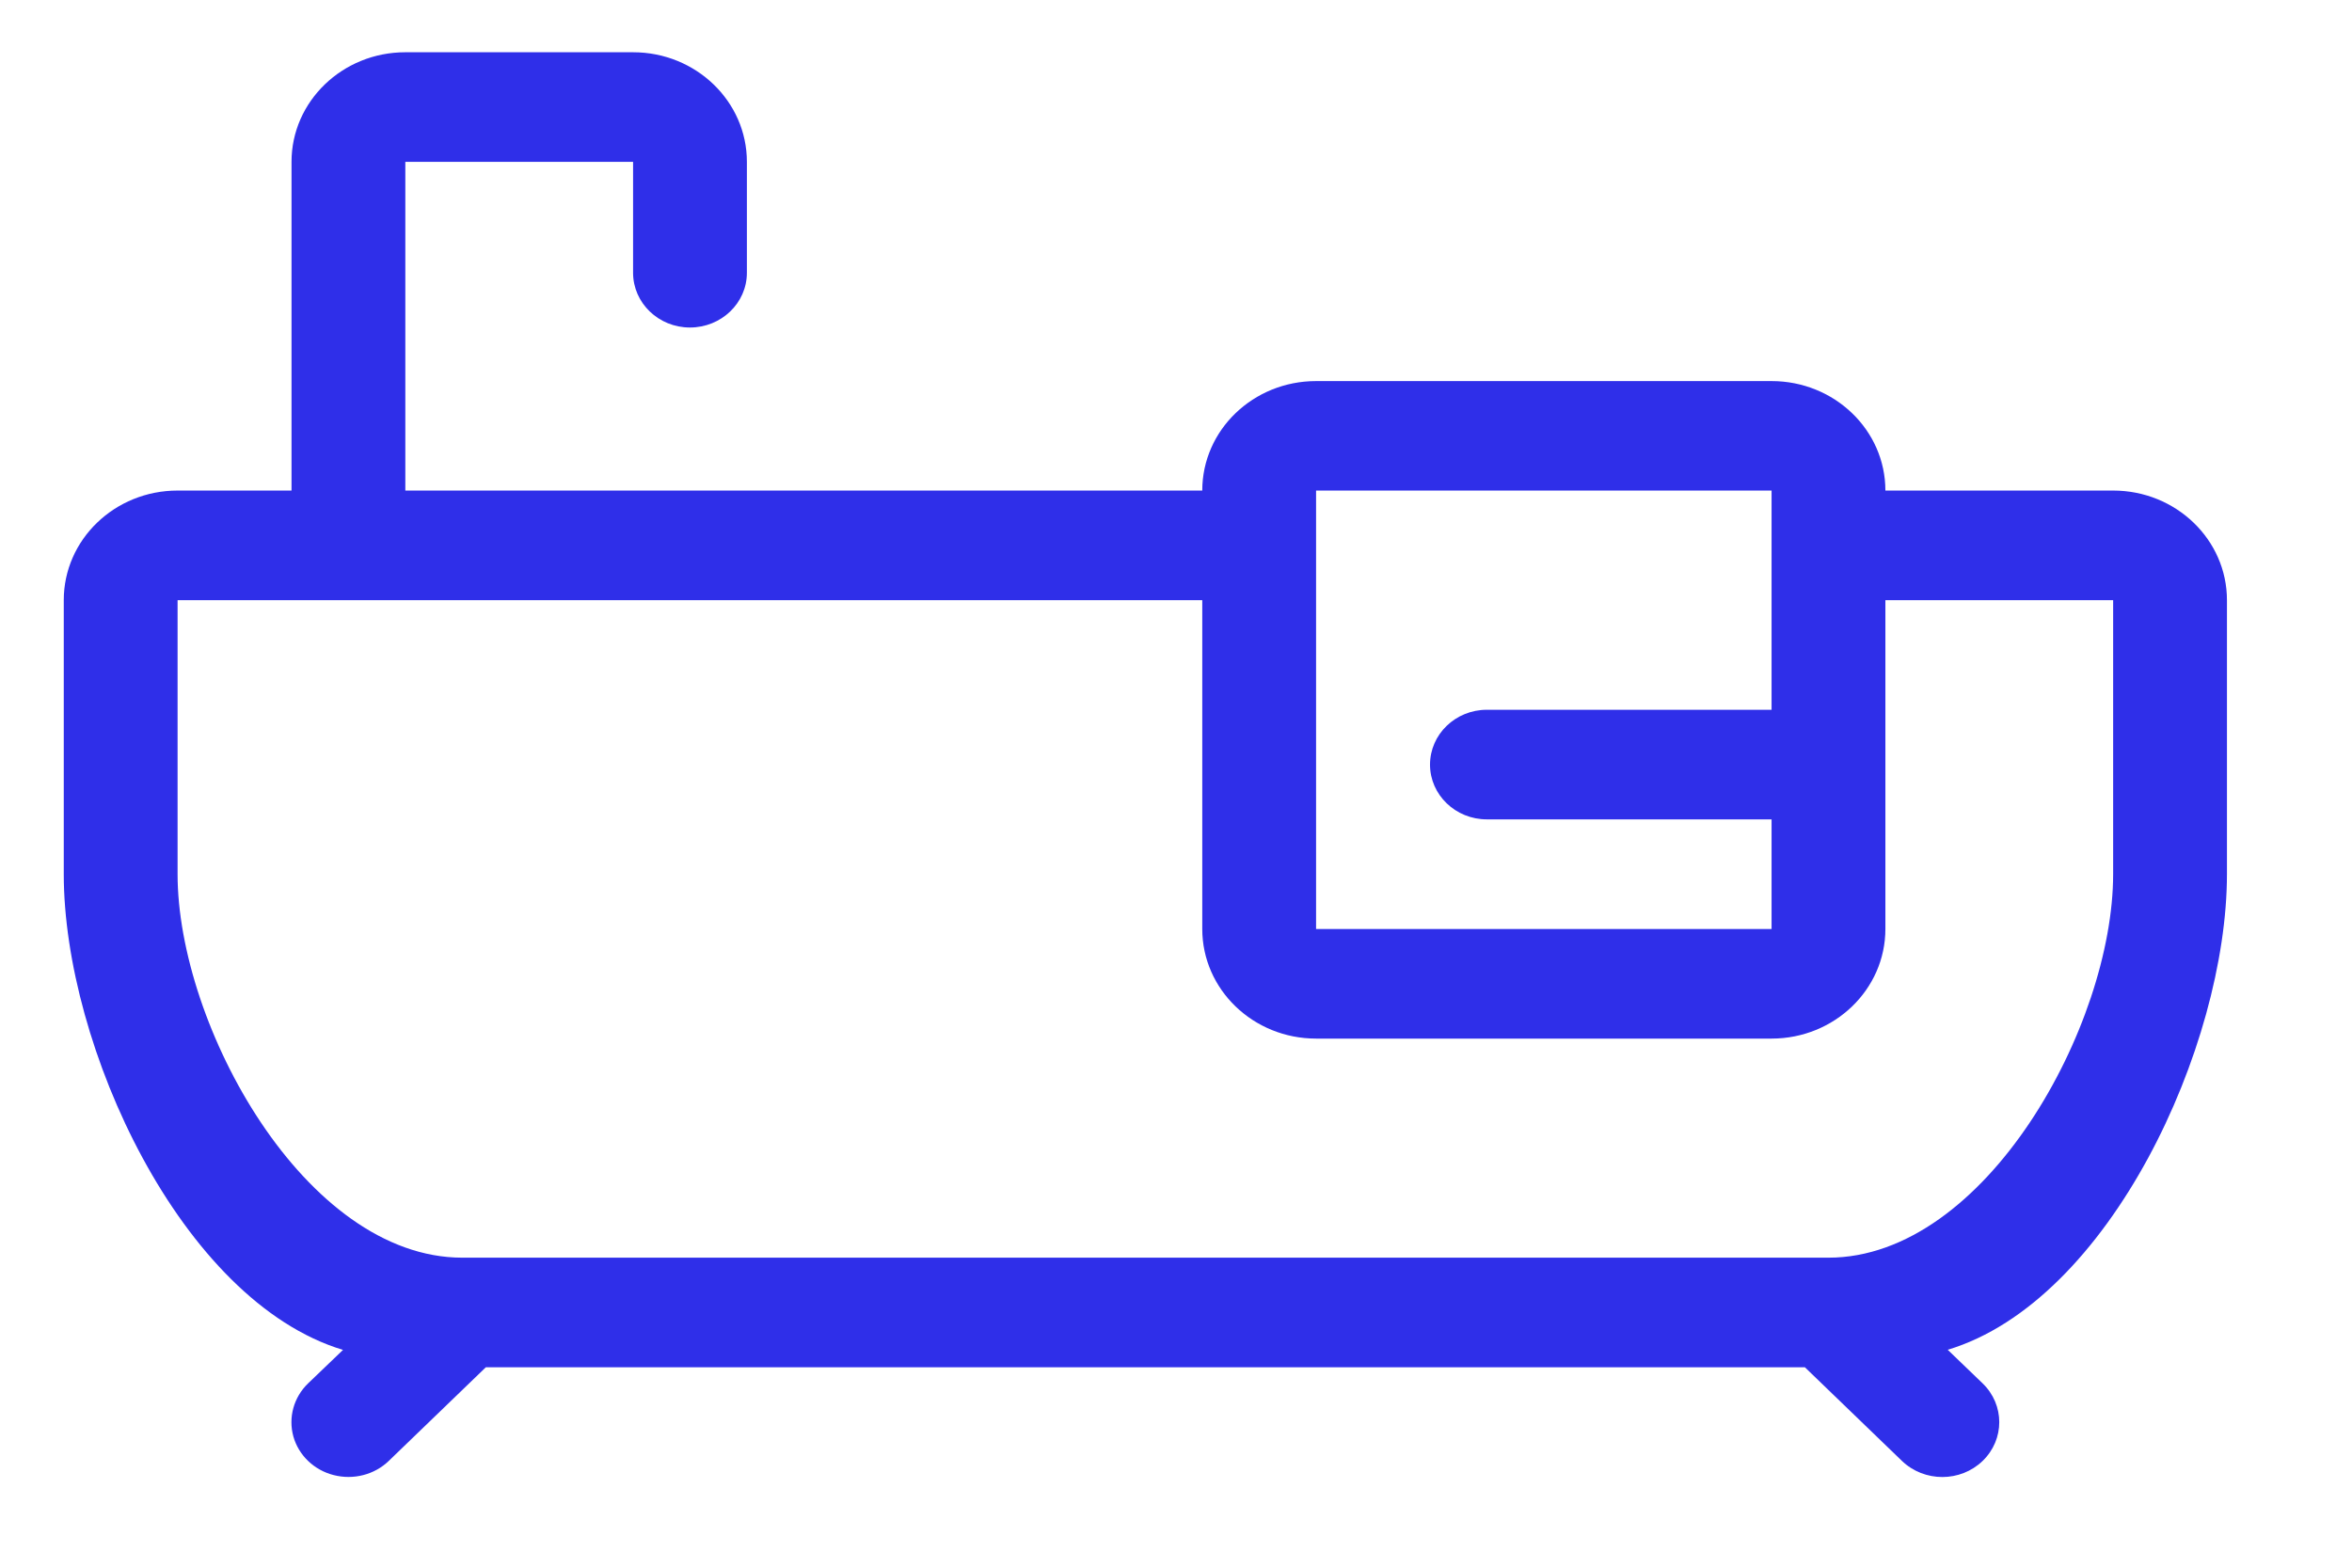<svg width="18" height="12" viewBox="0 0 18 12" fill="none" xmlns="http://www.w3.org/2000/svg">
<path fill-rule="evenodd" clip-rule="evenodd" d="M9.201 3.755C9.201 3.292 9.591 2.917 10.072 2.917H13.558C14.039 2.917 14.429 3.292 14.429 3.755H16.172C16.653 3.755 17.043 4.131 17.043 4.594V6.691C17.043 8.007 16.145 9.959 14.906 10.332L15.173 10.589C15.343 10.753 15.343 11.019 15.173 11.183C15.003 11.347 14.727 11.347 14.556 11.183L13.813 10.466H3.718L2.975 11.183C2.865 11.289 2.704 11.33 2.553 11.291C2.403 11.253 2.285 11.139 2.245 10.995C2.205 10.85 2.248 10.695 2.358 10.589L2.625 10.333C1.387 9.959 0.488 8.007 0.488 6.691V4.594C0.488 4.131 0.878 3.755 1.359 3.755H2.231V1.239C2.231 0.776 2.621 0.4 3.102 0.4H4.845C5.326 0.4 5.716 0.776 5.716 1.239V2.088C5.716 2.319 5.521 2.507 5.28 2.507C5.04 2.507 4.845 2.319 4.845 2.088V1.239H3.102V3.755H9.201ZM10.072 3.755V7.111H13.558V6.272H11.379C11.139 6.272 10.944 6.084 10.944 5.853C10.944 5.621 11.139 5.433 11.379 5.433H13.558V3.755H10.072ZM1.359 4.594H9.201V7.111C9.201 7.574 9.591 7.95 10.072 7.95H13.558C14.039 7.95 14.429 7.574 14.429 7.111V4.594H16.172V6.691C16.172 7.849 15.196 9.627 13.993 9.627H3.538C2.335 9.627 1.359 7.849 1.359 6.691V4.594Z" fill="#2F2FE9"/>
</svg>
